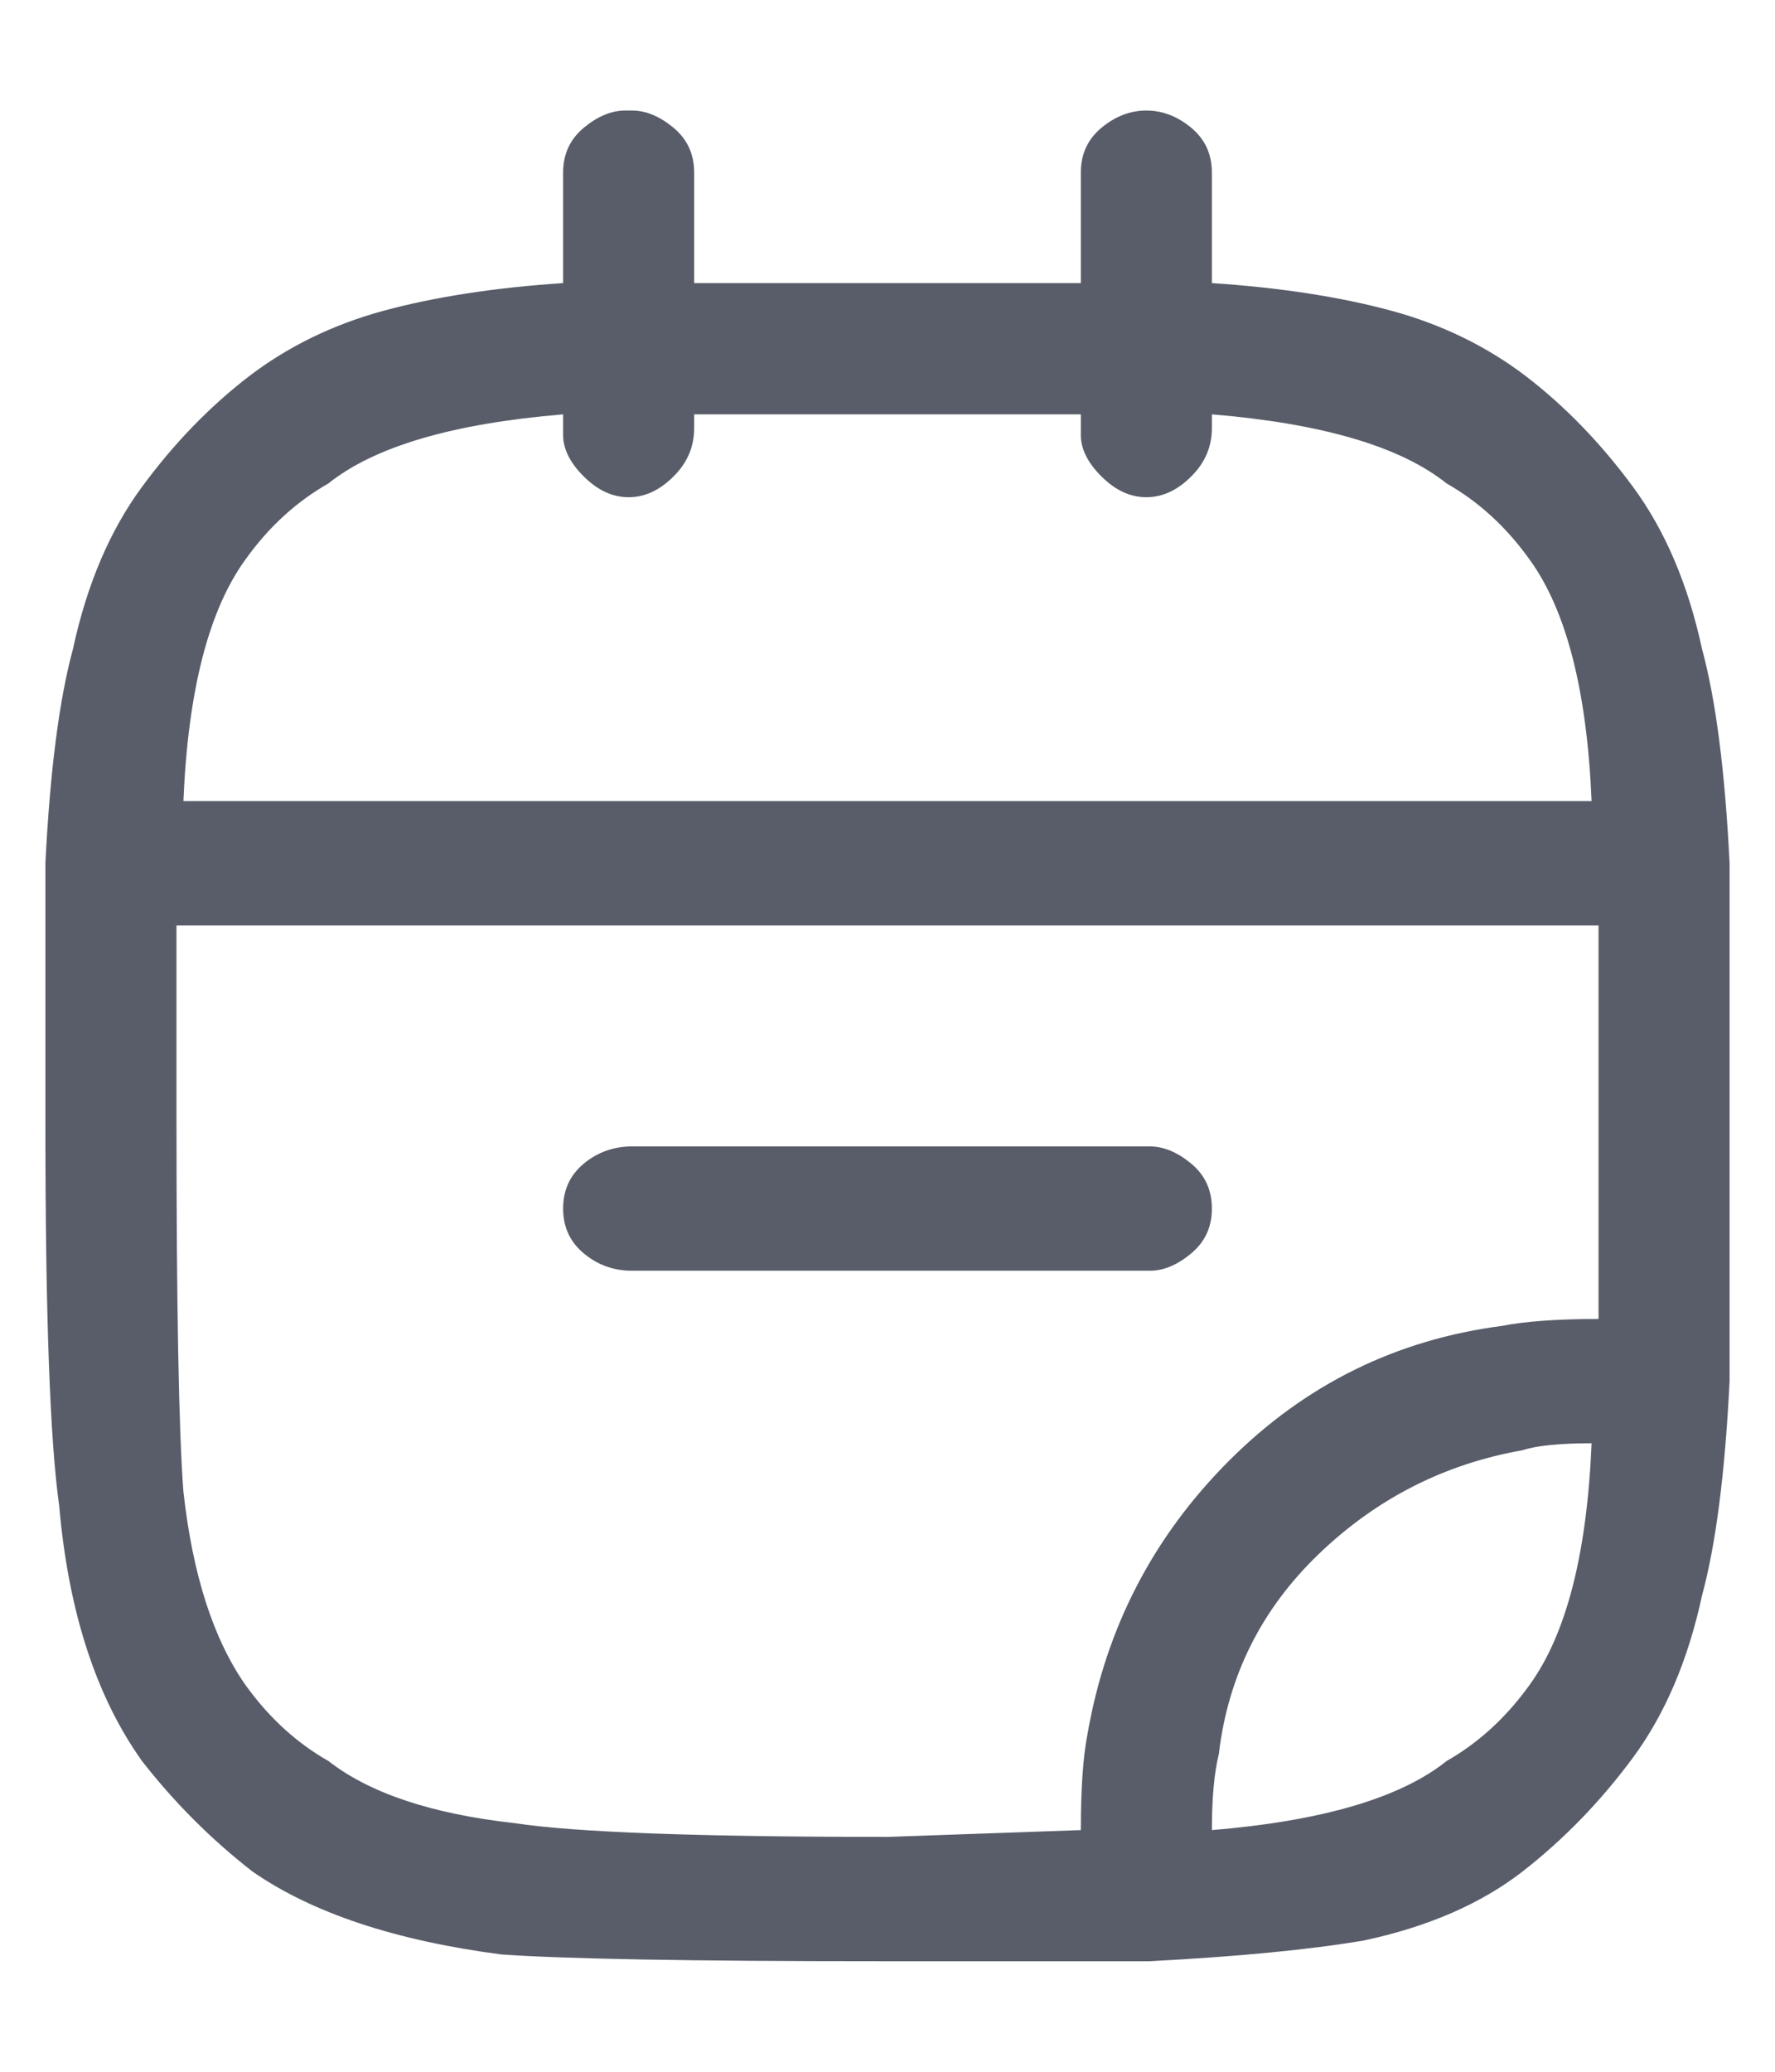 <svg width="12" height="14" viewBox="0 0 12 14" fill="none" xmlns="http://www.w3.org/2000/svg">
<path d="M3.807 8.167C3.807 8.042 3.853 7.941 3.947 7.863C4.04 7.786 4.149 7.747 4.273 7.747H7.773C7.867 7.747 7.96 7.786 8.053 7.863C8.147 7.941 8.193 8.042 8.193 8.167C8.193 8.291 8.147 8.392 8.053 8.47C7.96 8.548 7.867 8.587 7.773 8.587H4.273C4.149 8.587 4.04 8.548 3.947 8.47C3.853 8.392 3.807 8.291 3.807 8.167ZM4.273 0.747C4.367 0.747 4.46 0.786 4.553 0.863C4.647 0.941 4.693 1.042 4.693 1.167V1.913H7.307V1.167C7.307 1.042 7.353 0.941 7.447 0.863C7.54 0.786 7.641 0.747 7.75 0.747C7.859 0.747 7.96 0.786 8.053 0.863C8.147 0.941 8.193 1.042 8.193 1.167V1.913C8.66 1.944 9.064 2.007 9.407 2.1C9.749 2.193 10.052 2.341 10.317 2.543C10.581 2.746 10.822 2.994 11.04 3.29C11.258 3.586 11.413 3.951 11.507 4.387C11.6 4.729 11.662 5.211 11.693 5.833V7.56V9.333C11.662 9.956 11.6 10.438 11.507 10.78C11.413 11.216 11.258 11.581 11.04 11.877C10.822 12.172 10.573 12.429 10.293 12.647C10.013 12.864 9.656 13.02 9.22 13.113C8.847 13.176 8.364 13.222 7.773 13.253H5.953C4.678 13.253 3.822 13.238 3.387 13.207C2.671 13.113 2.111 12.927 1.707 12.647C1.427 12.429 1.178 12.18 0.96 11.9C0.649 11.464 0.462 10.889 0.4 10.173C0.338 9.738 0.307 8.882 0.307 7.607V5.833C0.338 5.211 0.4 4.729 0.493 4.387C0.587 3.951 0.742 3.586 0.96 3.29C1.178 2.994 1.419 2.746 1.683 2.543C1.948 2.341 2.251 2.193 2.593 2.1C2.936 2.007 3.34 1.944 3.807 1.913V1.167C3.807 1.042 3.853 0.941 3.947 0.863C4.04 0.786 4.133 0.747 4.227 0.747H4.273ZM3.807 2.8C3.06 2.862 2.531 3.018 2.22 3.267C2.002 3.391 1.816 3.562 1.66 3.78C1.411 4.122 1.271 4.667 1.24 5.413H10.76C10.729 4.667 10.589 4.122 10.34 3.78C10.184 3.562 9.998 3.391 9.78 3.267C9.469 3.018 8.94 2.862 8.193 2.8V2.893C8.193 3.018 8.147 3.127 8.053 3.22C7.96 3.313 7.859 3.36 7.75 3.36C7.641 3.36 7.54 3.313 7.447 3.22C7.353 3.127 7.307 3.033 7.307 2.94V2.8H4.693V2.893C4.693 3.018 4.647 3.127 4.553 3.22C4.46 3.313 4.359 3.36 4.25 3.36C4.141 3.36 4.04 3.313 3.947 3.22C3.853 3.127 3.807 3.033 3.807 2.94V2.8ZM10.807 6.253H1.193V7.56C1.193 8.836 1.209 9.676 1.24 10.08C1.302 10.64 1.442 11.076 1.66 11.387C1.816 11.604 2.002 11.776 2.22 11.9C2.5 12.118 2.92 12.258 3.48 12.32C3.884 12.382 4.724 12.413 6 12.413L7.307 12.367C7.307 12.087 7.322 11.869 7.353 11.713C7.478 10.998 7.797 10.383 8.31 9.87C8.823 9.357 9.438 9.053 10.153 8.96C10.309 8.929 10.527 8.913 10.807 8.913V6.253ZM10.76 9.753C10.542 9.753 10.387 9.769 10.293 9.8C9.764 9.893 9.306 10.127 8.917 10.5C8.528 10.873 8.302 11.325 8.24 11.853C8.209 11.978 8.193 12.149 8.193 12.367C8.94 12.305 9.469 12.149 9.78 11.9C9.998 11.776 10.184 11.604 10.34 11.387C10.589 11.044 10.729 10.5 10.76 9.753Z" fill="#585D69"/>
</svg>
